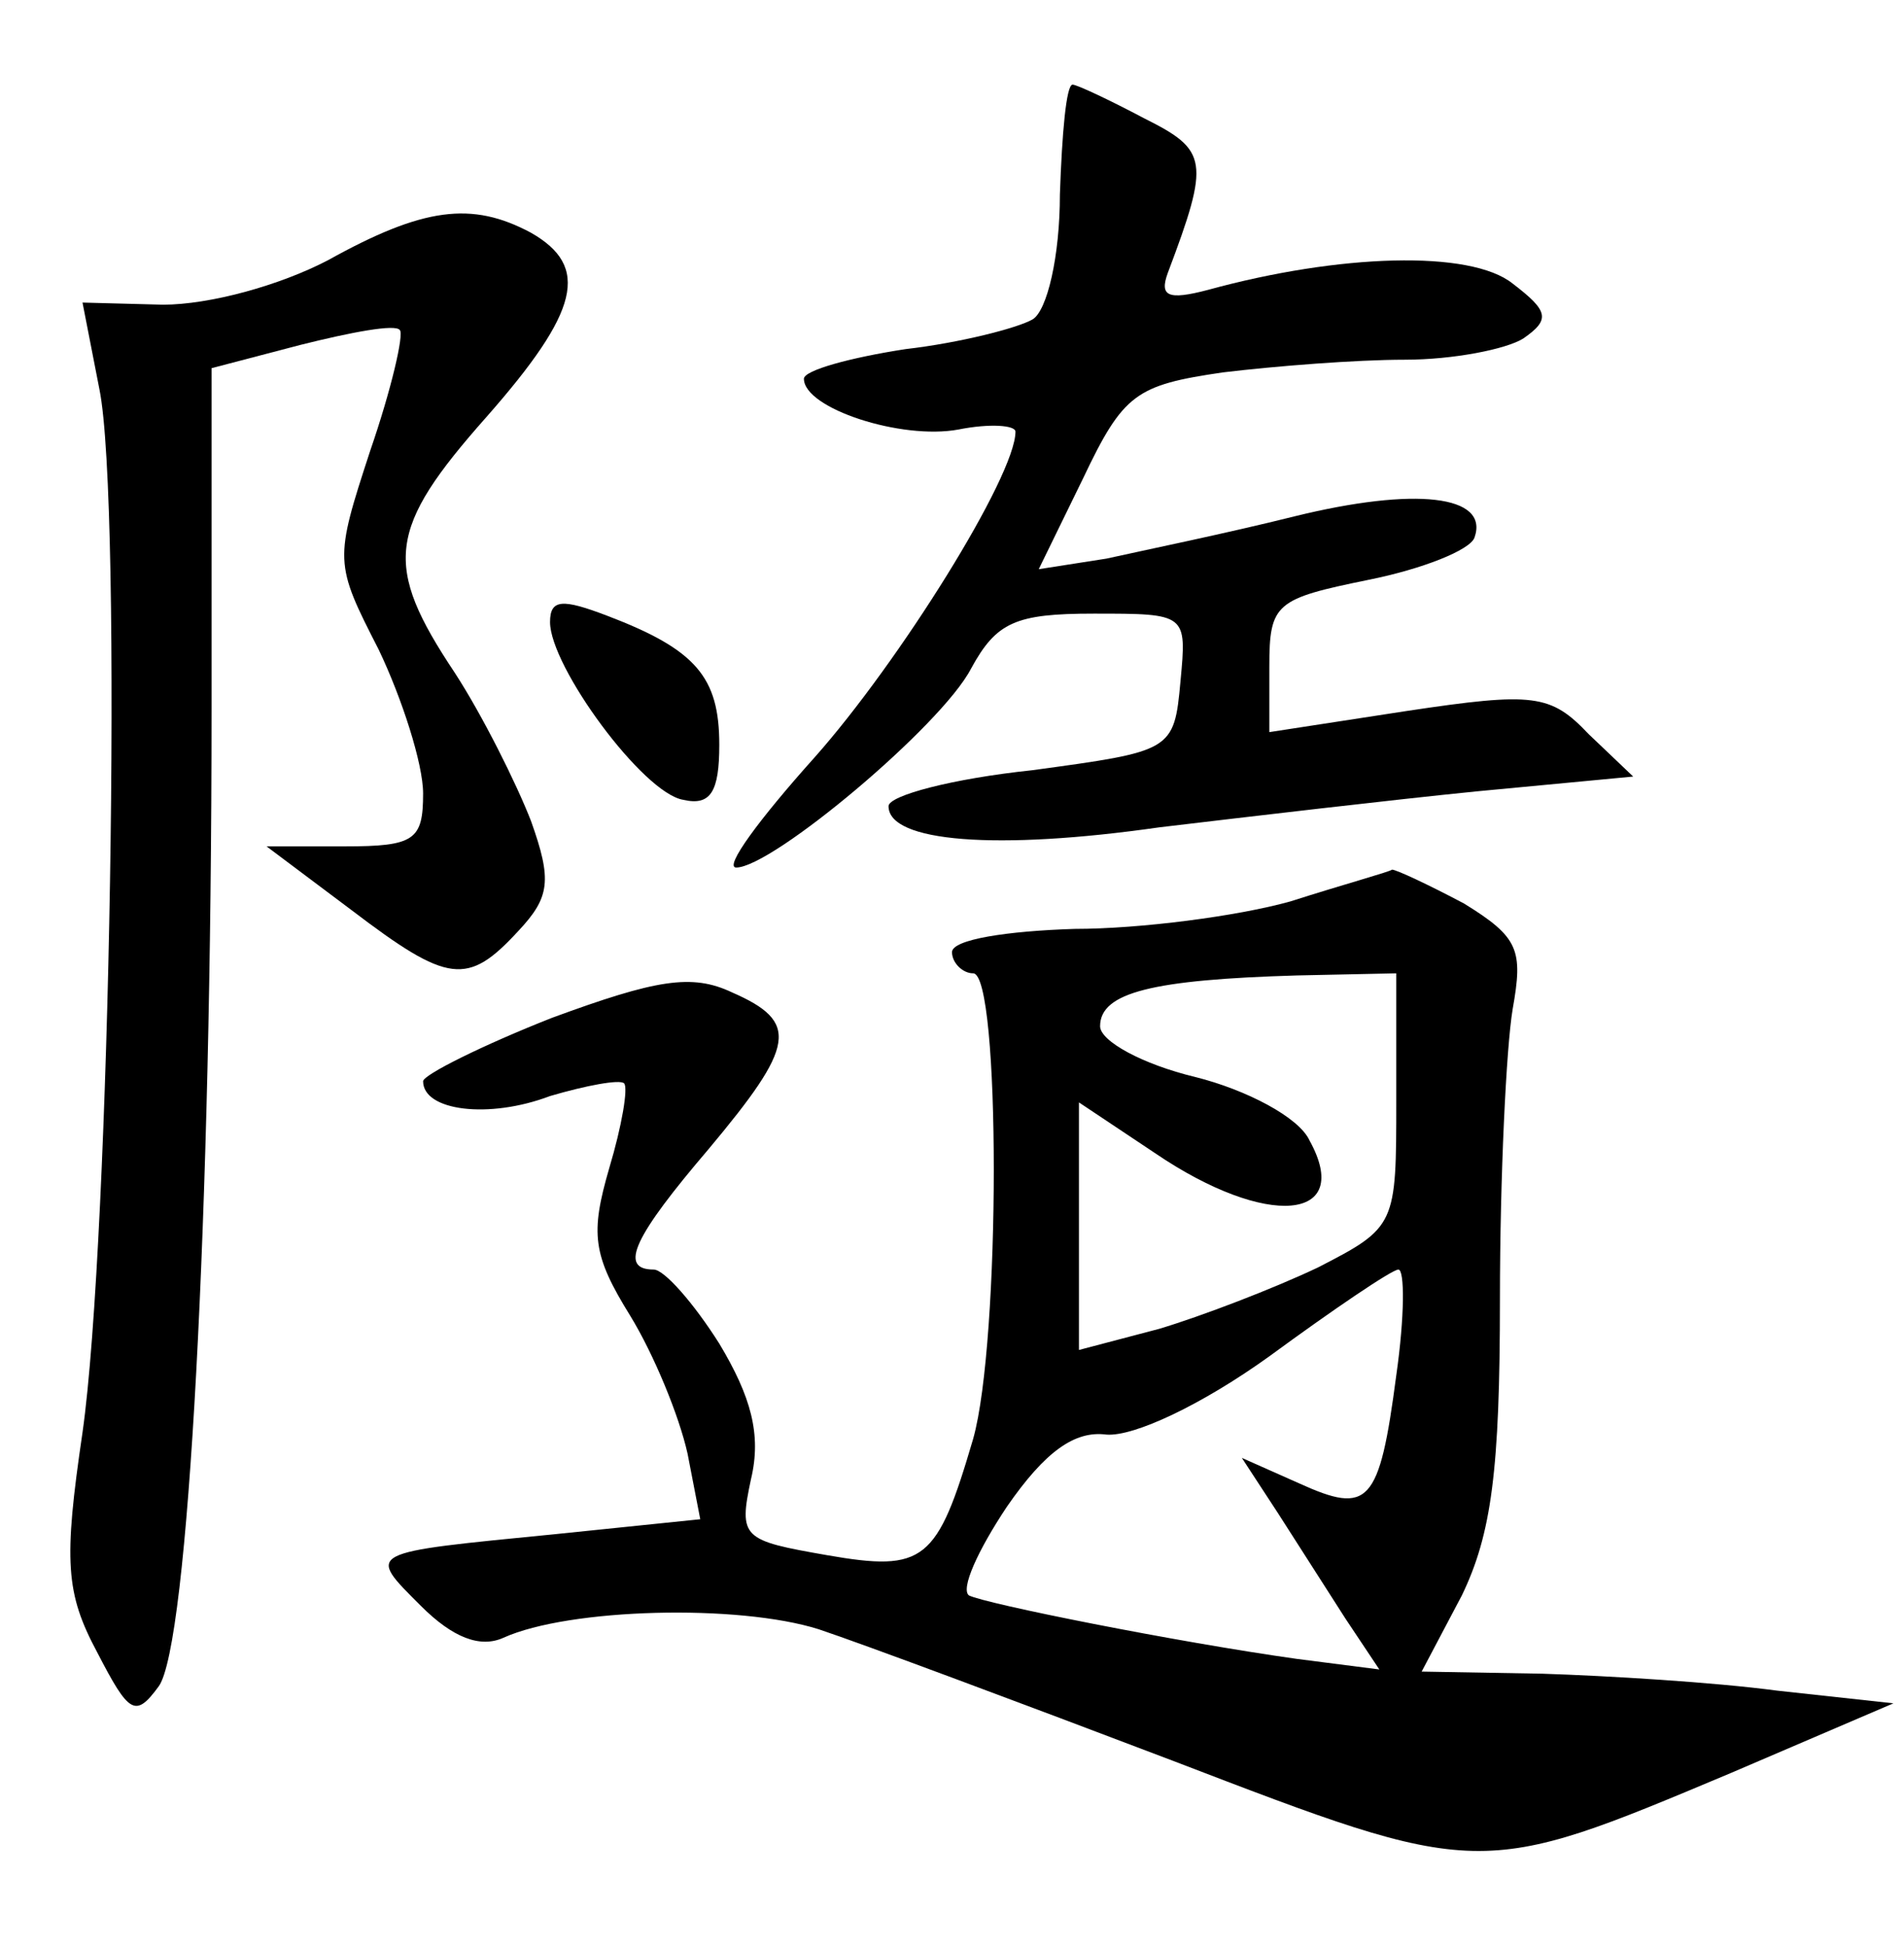 <?xml version="1.0" standalone="no"?>
<!DOCTYPE svg PUBLIC "-//W3C//DTD SVG 20010904//EN"
 "http://www.w3.org/TR/2001/REC-SVG-20010904/DTD/svg10.dtd">
<svg version="1.0" xmlns="http://www.w3.org/2000/svg"
 width="90pt" height="92pt" viewBox="0 0 90 92"
 preserveAspectRatio="xMidYMid meet">
<g transform="translate(0,92) scale(0.1,-0.1)"
fill="#000000" stroke="none">
<path d="M501 828 c0 -29 -6 -55 -13 -59 -7 -4 -34 -11 -60 -14 -26 -4 -48
-10 -48 -14 0 -14 46 -29 73 -24 15 3 27 2 27 -1 0 -21 -55 -109 -95 -154 -26
-29 -43 -52 -37 -52 17 0 97 67 111 94 12 22 21 26 58 26 44 0 44 0 41 -32 -3
-33 -4 -33 -70 -42 -38 -4 -68 -12 -68 -17 0 -17 51 -21 128 -10 42 5 110 13
150 17 l74 7 -21 20 c-18 19 -26 20 -86 11 l-65 -10 0 31 c0 30 3 32 47 41 25
5 48 14 50 20 7 20 -28 24 -85 10 -32 -8 -71 -16 -89 -20 l-32 -5 21 43 c19
40 25 44 66 50 25 3 63 6 86 6 23 0 48 5 56 10 13 9 12 13 -5 26 -20 16 -82
14 -144 -3 -19 -5 -23 -3 -19 8 20 53 19 58 -11 73 -17 9 -32 16 -34 16 -3 0
-5 -23 -6 -52z"/>
<path d="M155 797 c-23 -12 -56 -21 -78 -21 l-38 1 8 -41 c11 -54 5 -402 -8
-493 -9 -61 -8 -76 7 -104 15 -29 18 -31 29 -16 14 19 25 223 25 462 l0 161
42 11 c24 6 45 10 47 7 2 -2 -4 -28 -14 -57 -17 -52 -17 -53 4 -94 11 -23 21
-54 21 -68 0 -22 -4 -25 -37 -25 l-37 0 40 -30 c46 -35 55 -36 79 -10 15 16
16 24 6 52 -7 18 -23 50 -36 70 -34 51 -32 68 15 121 44 50 49 71 21 87 -28
15 -51 12 -96 -13z"/>
<path d="M260 626 c0 -21 44 -81 63 -84 13 -3 17 4 17 26 0 32 -11 45 -53 61
-21 8 -27 8 -27 -3z"/>
<path d="M610 494 c-25 -7 -71 -13 -102 -13 -32 -1 -58 -5 -58 -11 0 -5 5 -10
10 -10 13 0 13 -174 0 -220 -17 -58 -23 -63 -69 -55 -40 7 -42 8 -36 36 5 21
0 39 -15 64 -12 19 -26 35 -31 35 -17 0 -9 16 26 57 41 49 43 60 11 74 -19 9
-36 6 -85 -12 -33 -13 -61 -27 -61 -30 0 -14 31 -18 60 -7 17 5 33 8 35 6 2
-2 -1 -20 -7 -40 -9 -31 -8 -41 10 -70 11 -18 23 -47 27 -65 l6 -31 -68 -7
c-91 -9 -90 -8 -64 -34 15 -15 28 -20 39 -15 31 14 111 16 149 4 21 -7 96 -35
167 -62 146 -56 145 -56 264 -6 l77 33 -55 6 c-30 4 -80 7 -111 8 l-57 1 19
36 c14 29 18 59 18 140 0 58 3 119 6 137 5 28 3 34 -23 50 -17 9 -32 16 -34
16 -1 -1 -23 -7 -48 -15z m50 -94 c0 -59 0 -60 -37 -79 -21 -10 -55 -23 -75
-29 l-38 -10 0 59 0 58 36 -24 c53 -36 94 -32 73 6 -5 11 -30 24 -54 30 -25 6
-45 17 -45 24 0 16 25 22 93 24 l47 1 0 -60z m0 -130 c-8 -61 -13 -66 -46 -51
l-27 12 17 -26 c9 -14 23 -36 32 -50 l16 -24 -39 5 c-57 8 -147 26 -155 30 -4
3 4 21 18 42 18 26 32 36 47 34 13 -1 45 14 77 37 30 22 58 41 61 41 3 0 3
-22 -1 -50z"/>
</g>
</svg>
